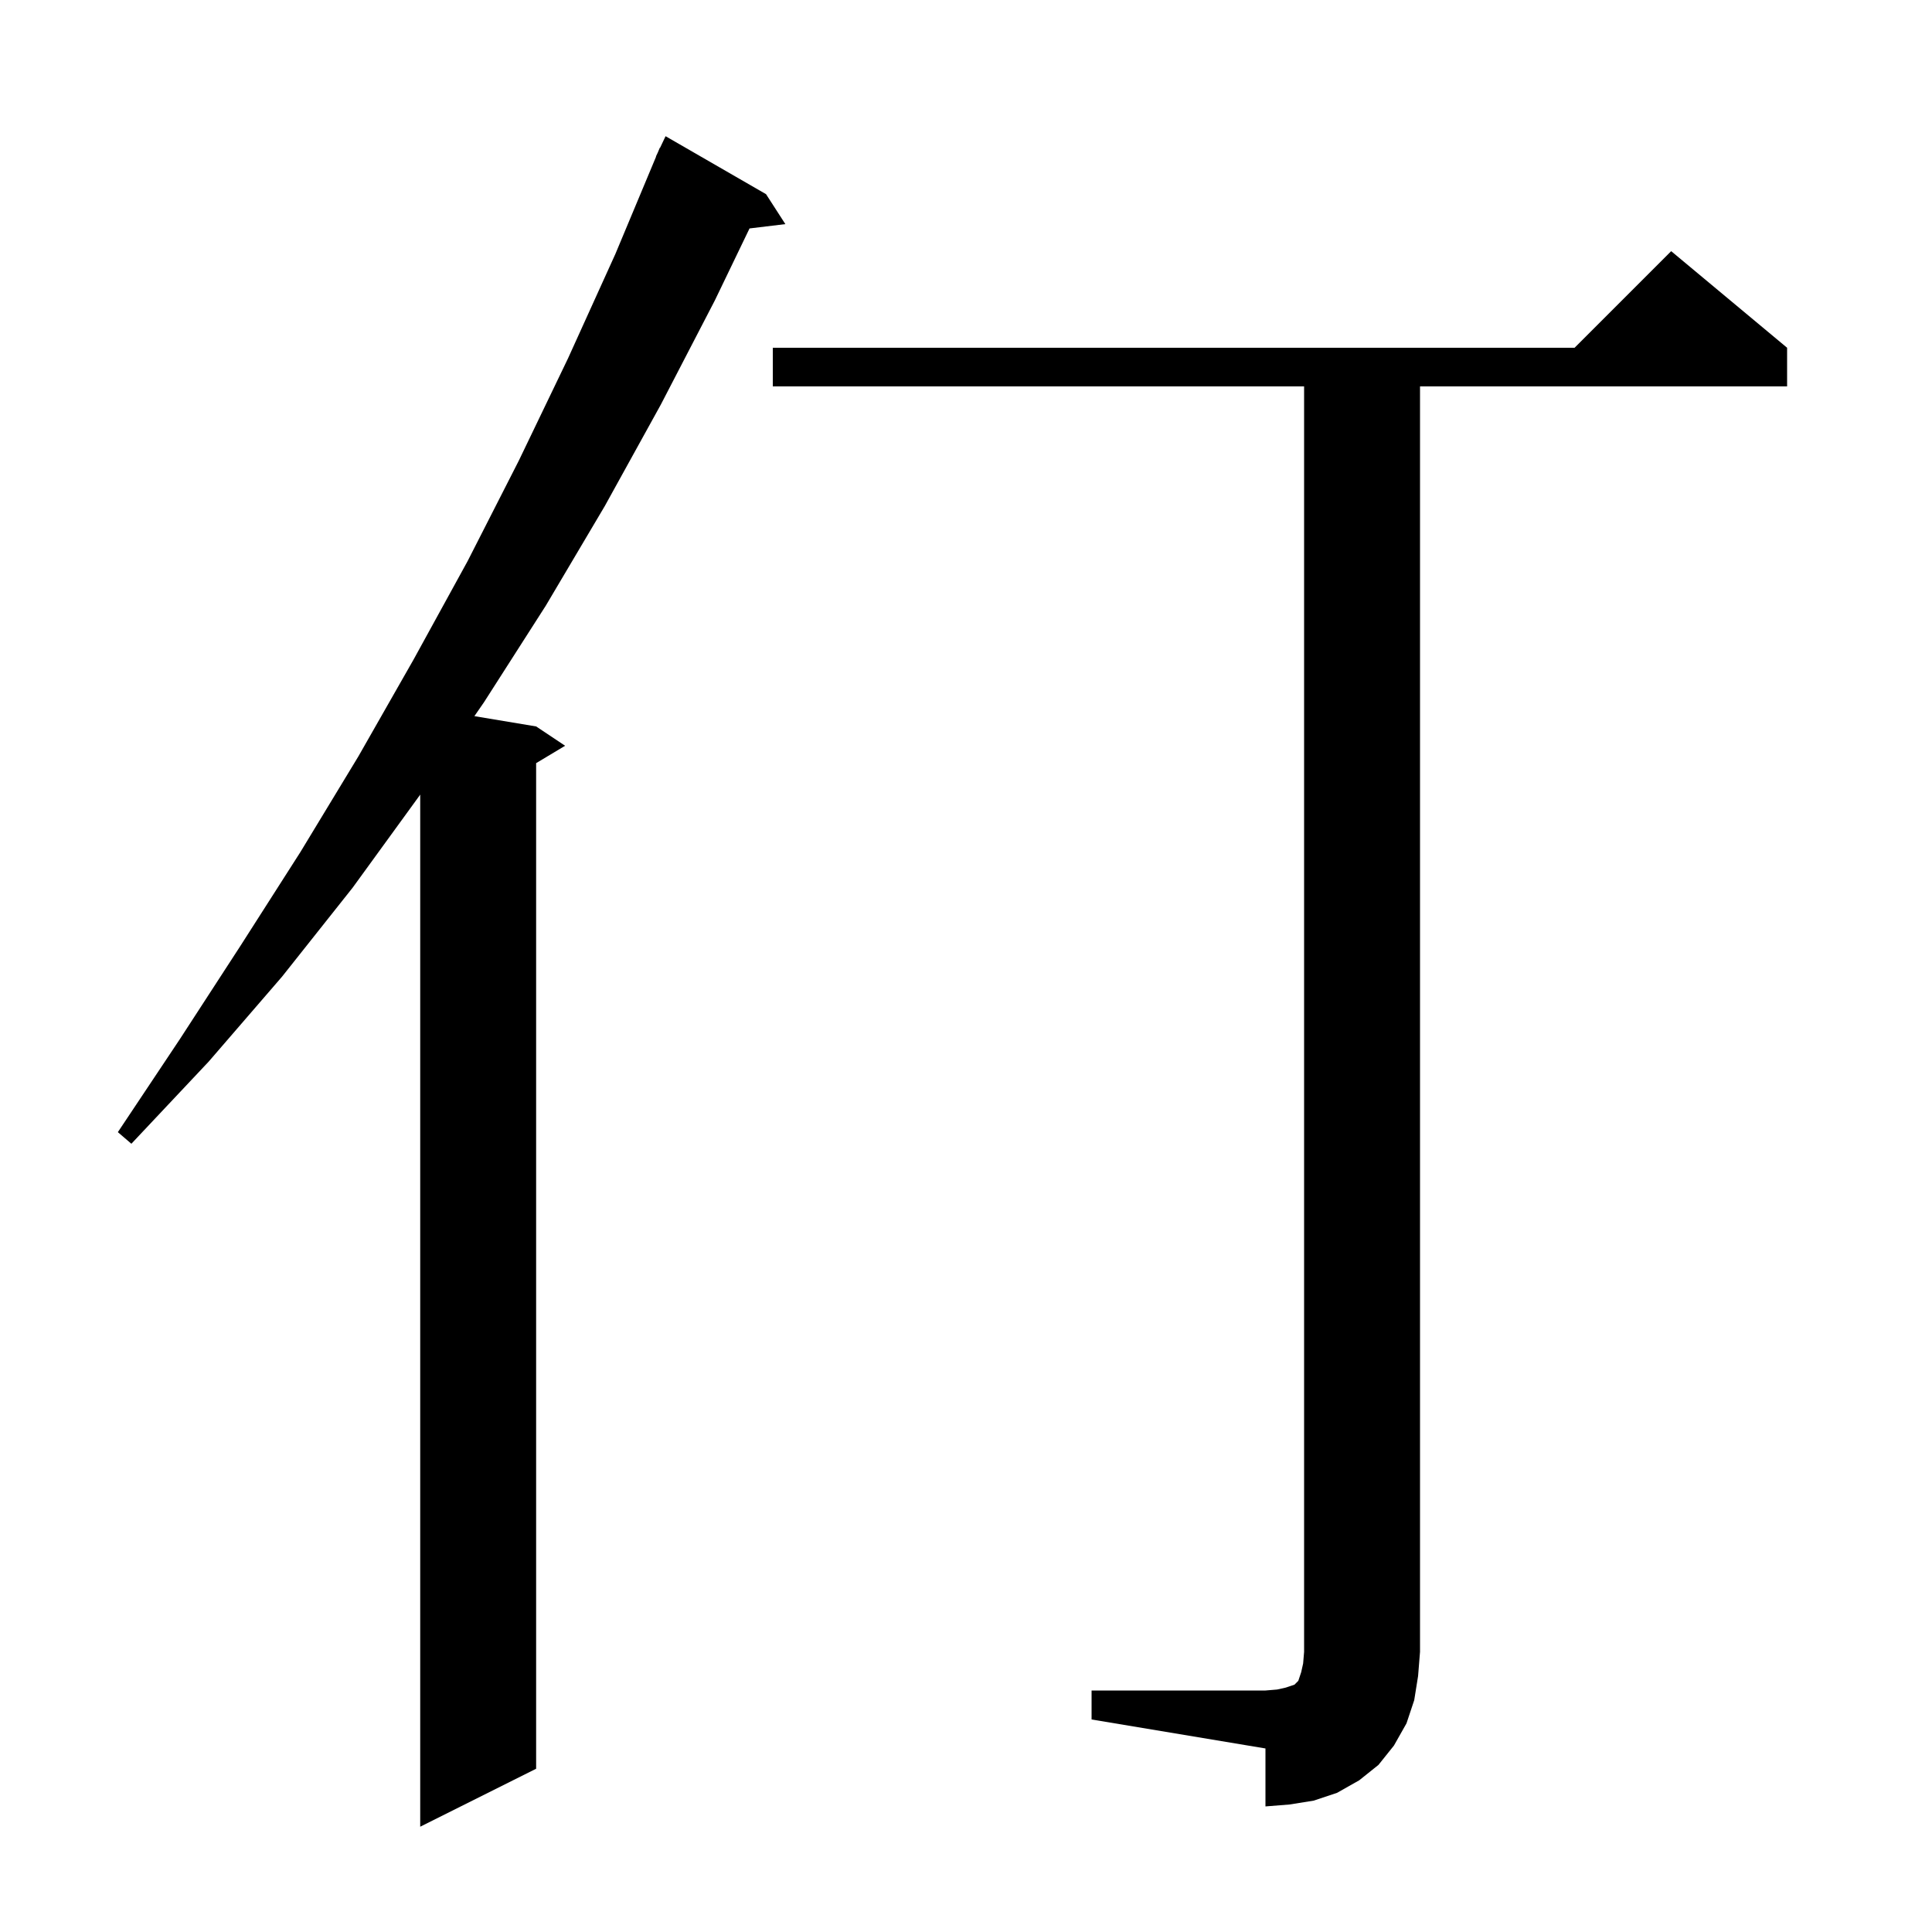 <svg xmlns="http://www.w3.org/2000/svg" xmlns:xlink="http://www.w3.org/1999/xlink" version="1.1" baseProfile="full" viewBox="0 0 200 200" width="200" height="200">
<g fill="black">
<path d="M 79.3 20.1 L 81.3 23.2 L 77.591 23.648 L 74.0 31.1 L 68.4 41.9 L 62.6 52.4 L 56.5 62.7 L 50.1 72.7 L 49.109 74.135 L 55.5 75.2 L 58.5 77.2 L 55.5 79.0 L 55.5 183.1 L 43.5 189.1 L 43.5 82.255 L 43.4 82.4 L 36.5 91.9 L 29.2 101.1 L 21.6 109.9 L 13.6 118.4 L 12.2 117.2 L 18.6 107.6 L 24.9 97.9 L 31.1 88.2 L 37.1 78.3 L 42.8 68.3 L 48.4 58.1 L 53.7 47.7 L 58.8 37.1 L 63.7 26.3 L 67.921 16.207 L 67.9 16.2 L 68.094 15.793 L 68.3 15.3 L 68.324 15.31 L 68.9 14.1 Z M 113.0 175.0 L 131.0 175.0 L 132.2 174.9 L 133.1 174.7 L 134.0 174.4 L 134.4 174.0 L 134.7 173.1 L 134.9 172.2 L 135.0 171.0 L 135.0 40.0 L 80.0 40.0 L 80.0 36.0 L 163.0 36.0 L 173.0 26.0 L 185.0 36.0 L 185.0 40.0 L 147.0 40.0 L 147.0 171.0 L 146.8 173.5 L 146.4 176.0 L 145.6 178.4 L 144.3 180.7 L 142.7 182.7 L 140.7 184.3 L 138.4 185.6 L 136.0 186.4 L 133.5 186.8 L 131.0 187.0 L 131.0 181.0 L 113.0 178.0 Z " />
</g>
</svg>
